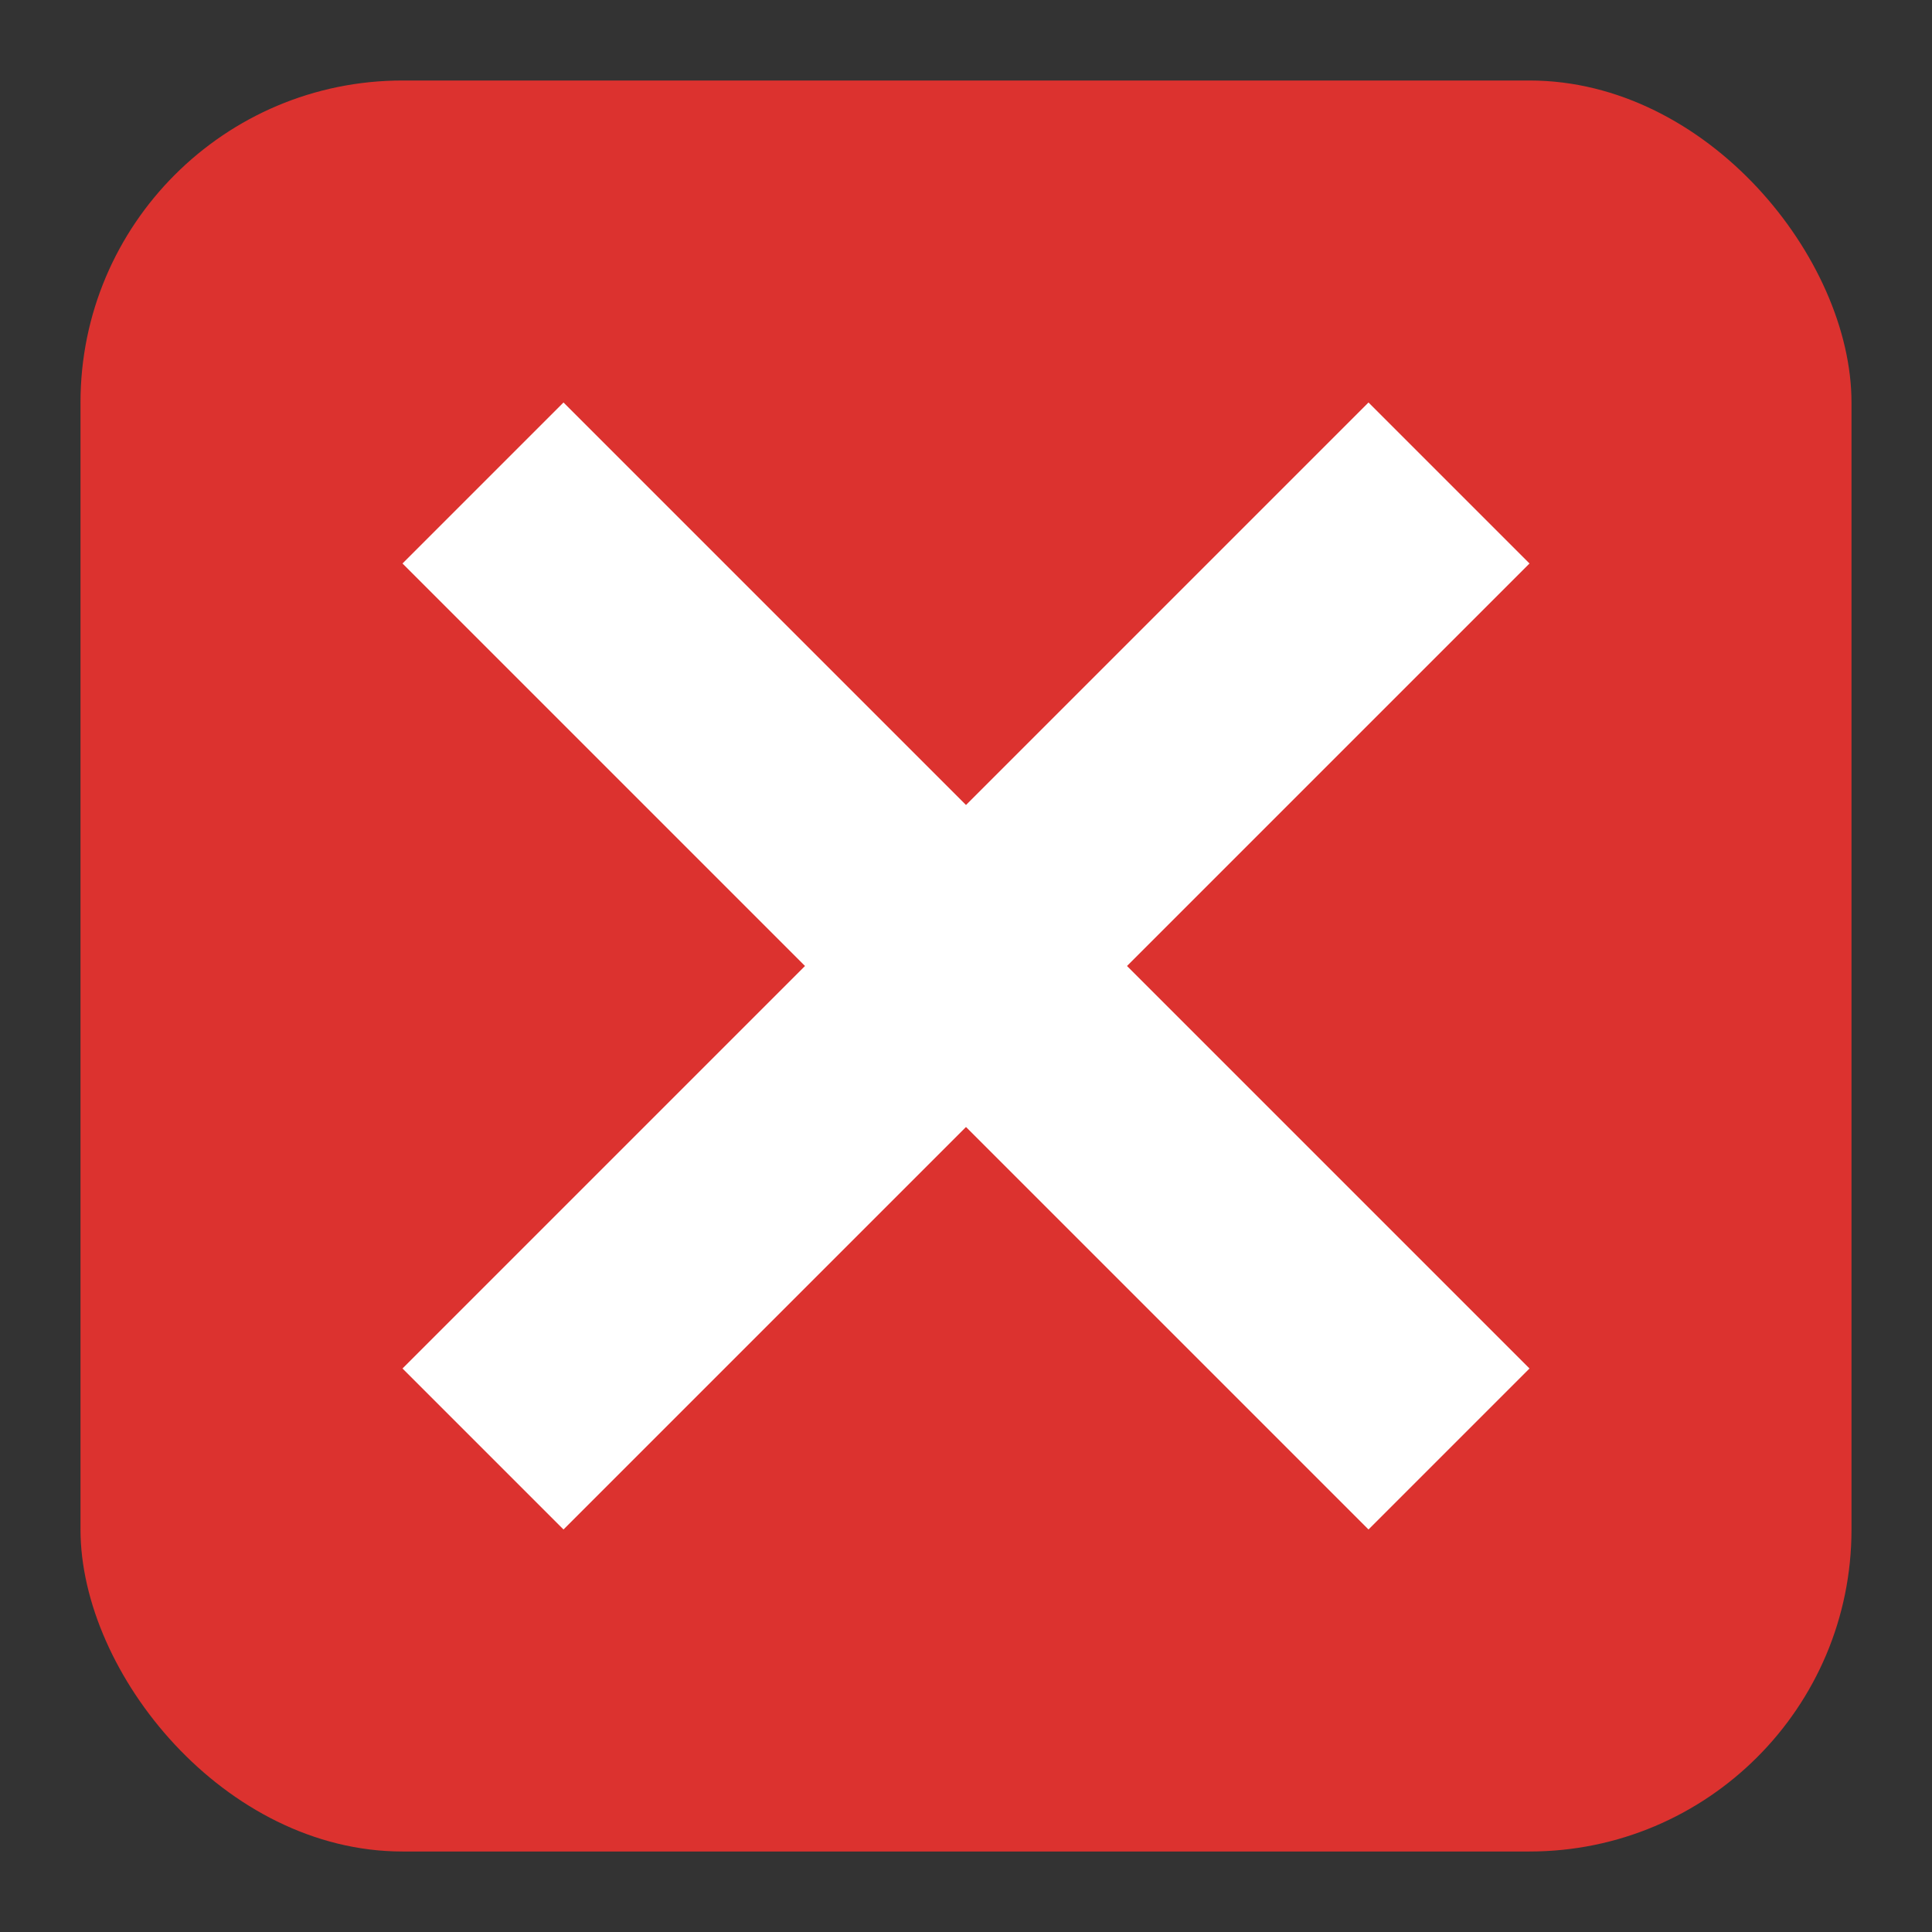 <svg width="24" height="24" version="1.1" viewBox="0 0 24 24" xmlns="http://www.w3.org/2000/svg">
 <rect x="0" y="0" width="24" height="24" fill="#333333" stroke="none"/>
 <rect x="1" y="1" width="22" height="22" ry="4" style="fill:#dc322f;paint-order:normal;stroke-width:1.375"/>
 <path d="m17 5-5 5-5-5-2 2 5 5-5 5 2 2 5-5 5 5 2-2-5-5 5-5z" style="fill:#fff;paint-order:normal;stroke-width:1.4"/>
</svg>
